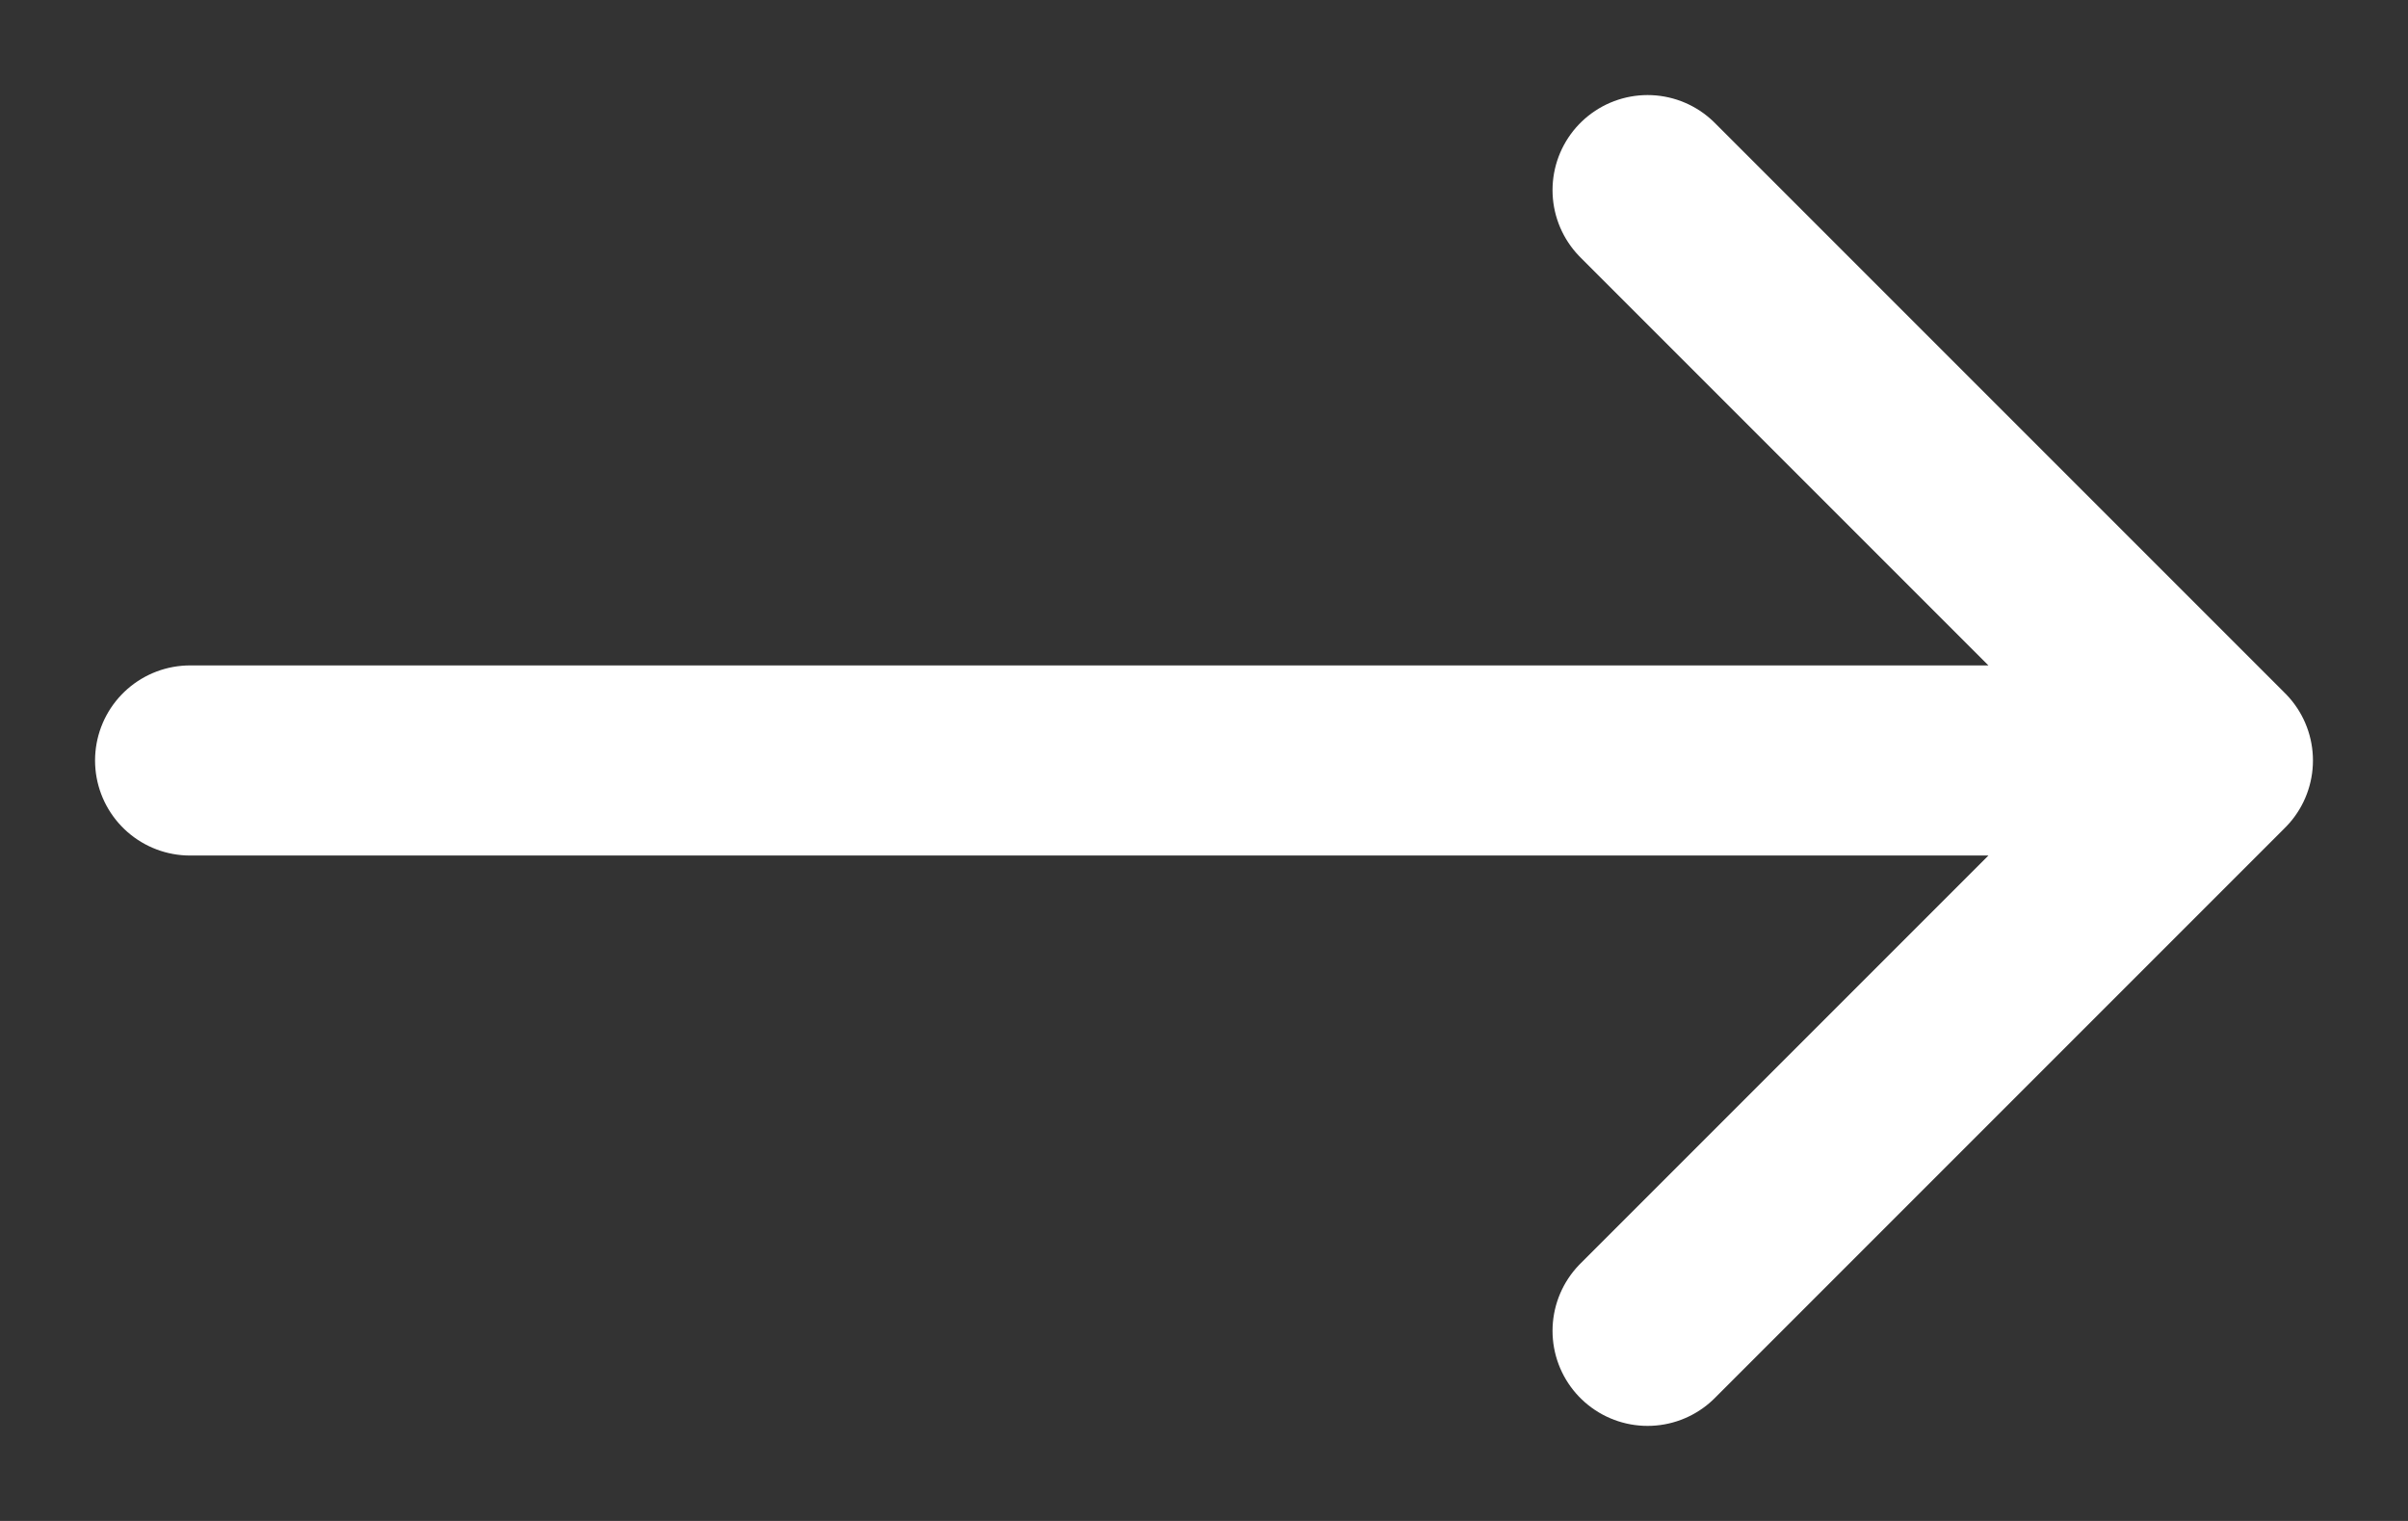 <svg width="19" height="12" viewBox="0 0 19 12" fill="none" xmlns="http://www.w3.org/2000/svg">
<rect x="0" y="0" width="19" height="12" fill="#333333" stroke="none"/>
<path d="M13 1.5L17.5 6M17.5 6L13 10.5M17.5 6H1.5" stroke="white" stroke-width="1.5" stroke-linecap="round" stroke-linejoin="round"/>
</svg>
